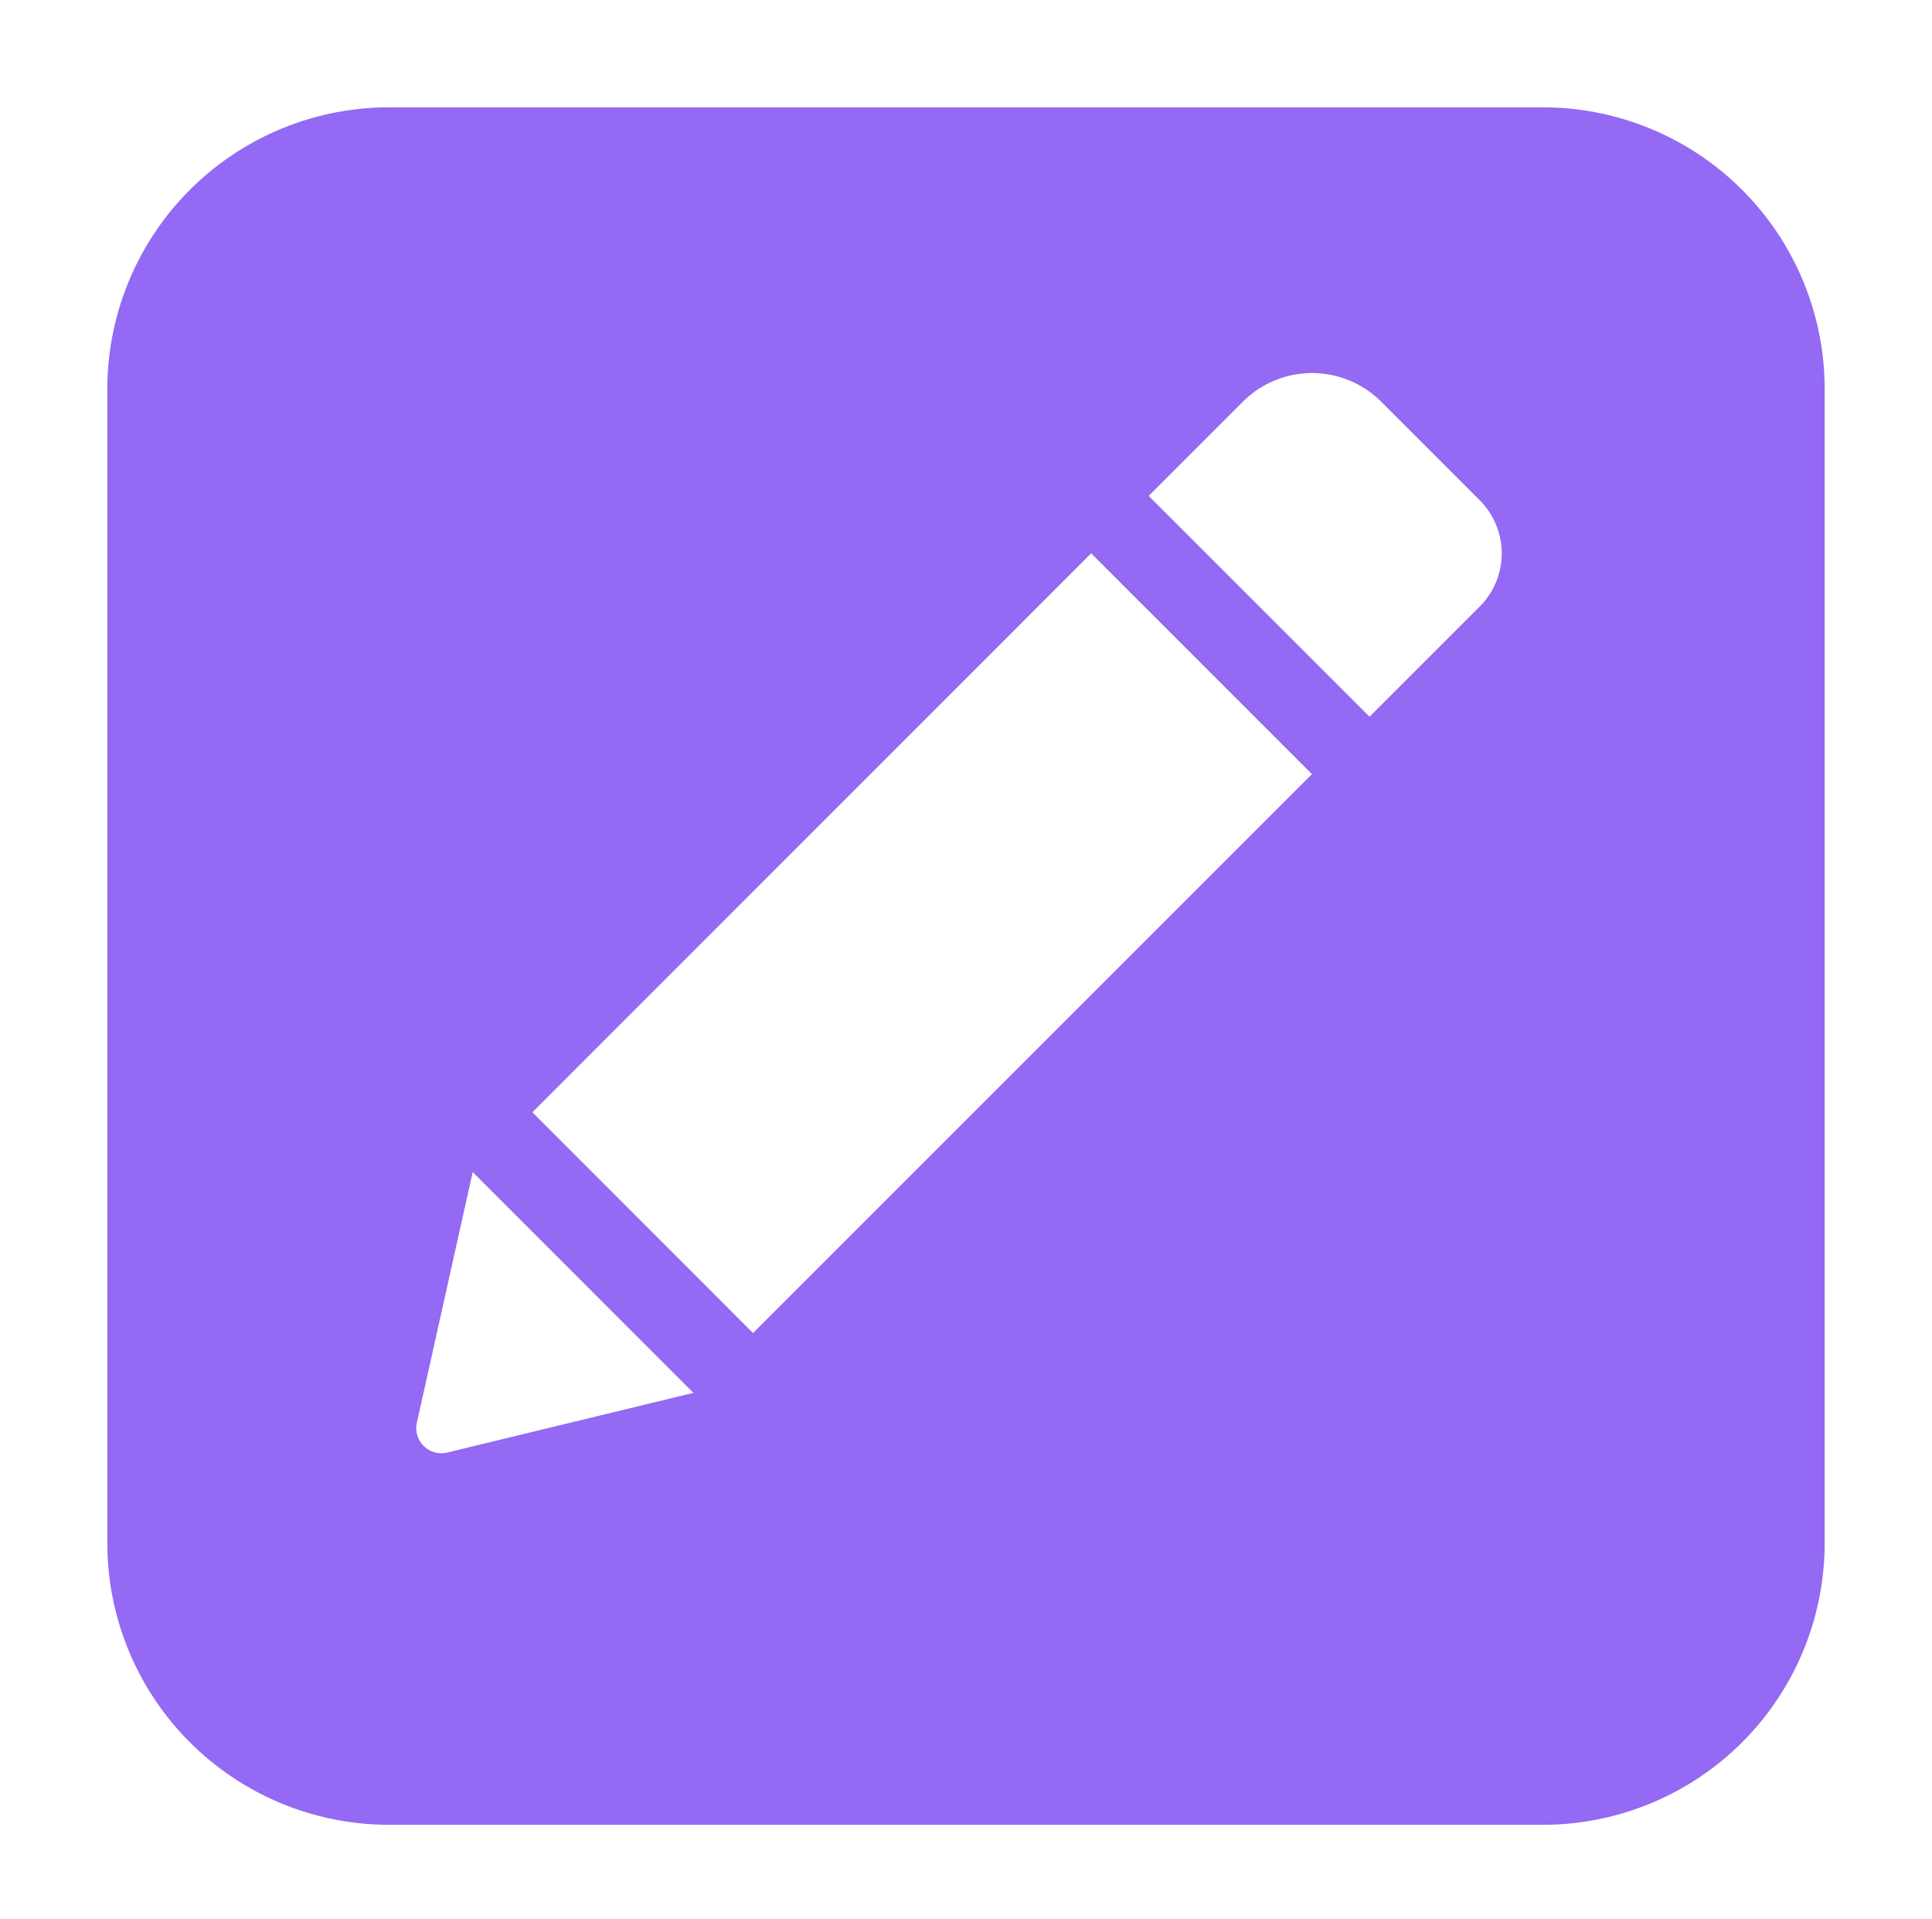 <svg xmlns="http://www.w3.org/2000/svg" viewBox="0 0 18 17.875"><style/><path d="M14.375 1H3.625A2.625 2.625 0 001 3.625v10.75A2.625 2.625 0 003.625 17h10.75A2.625 2.625 0 0017 14.375V3.625A2.625 2.625 0 0014.375 1zM4.167 13.532a.234.234 0 01-.283-.279l.52-2.334 2.056 2.057-2.293.556zm2.849-1.113L4.96 10.362l5.206-5.207 2.057 2.057-5.207 5.207zm6.769-6.767L12.76 6.677 10.702 4.62l.879-.879a.911.911 0 011.286 0l.917.917a.701.701 0 01.001.994z" fill="#9469f3" id="Capa_1"/></svg>